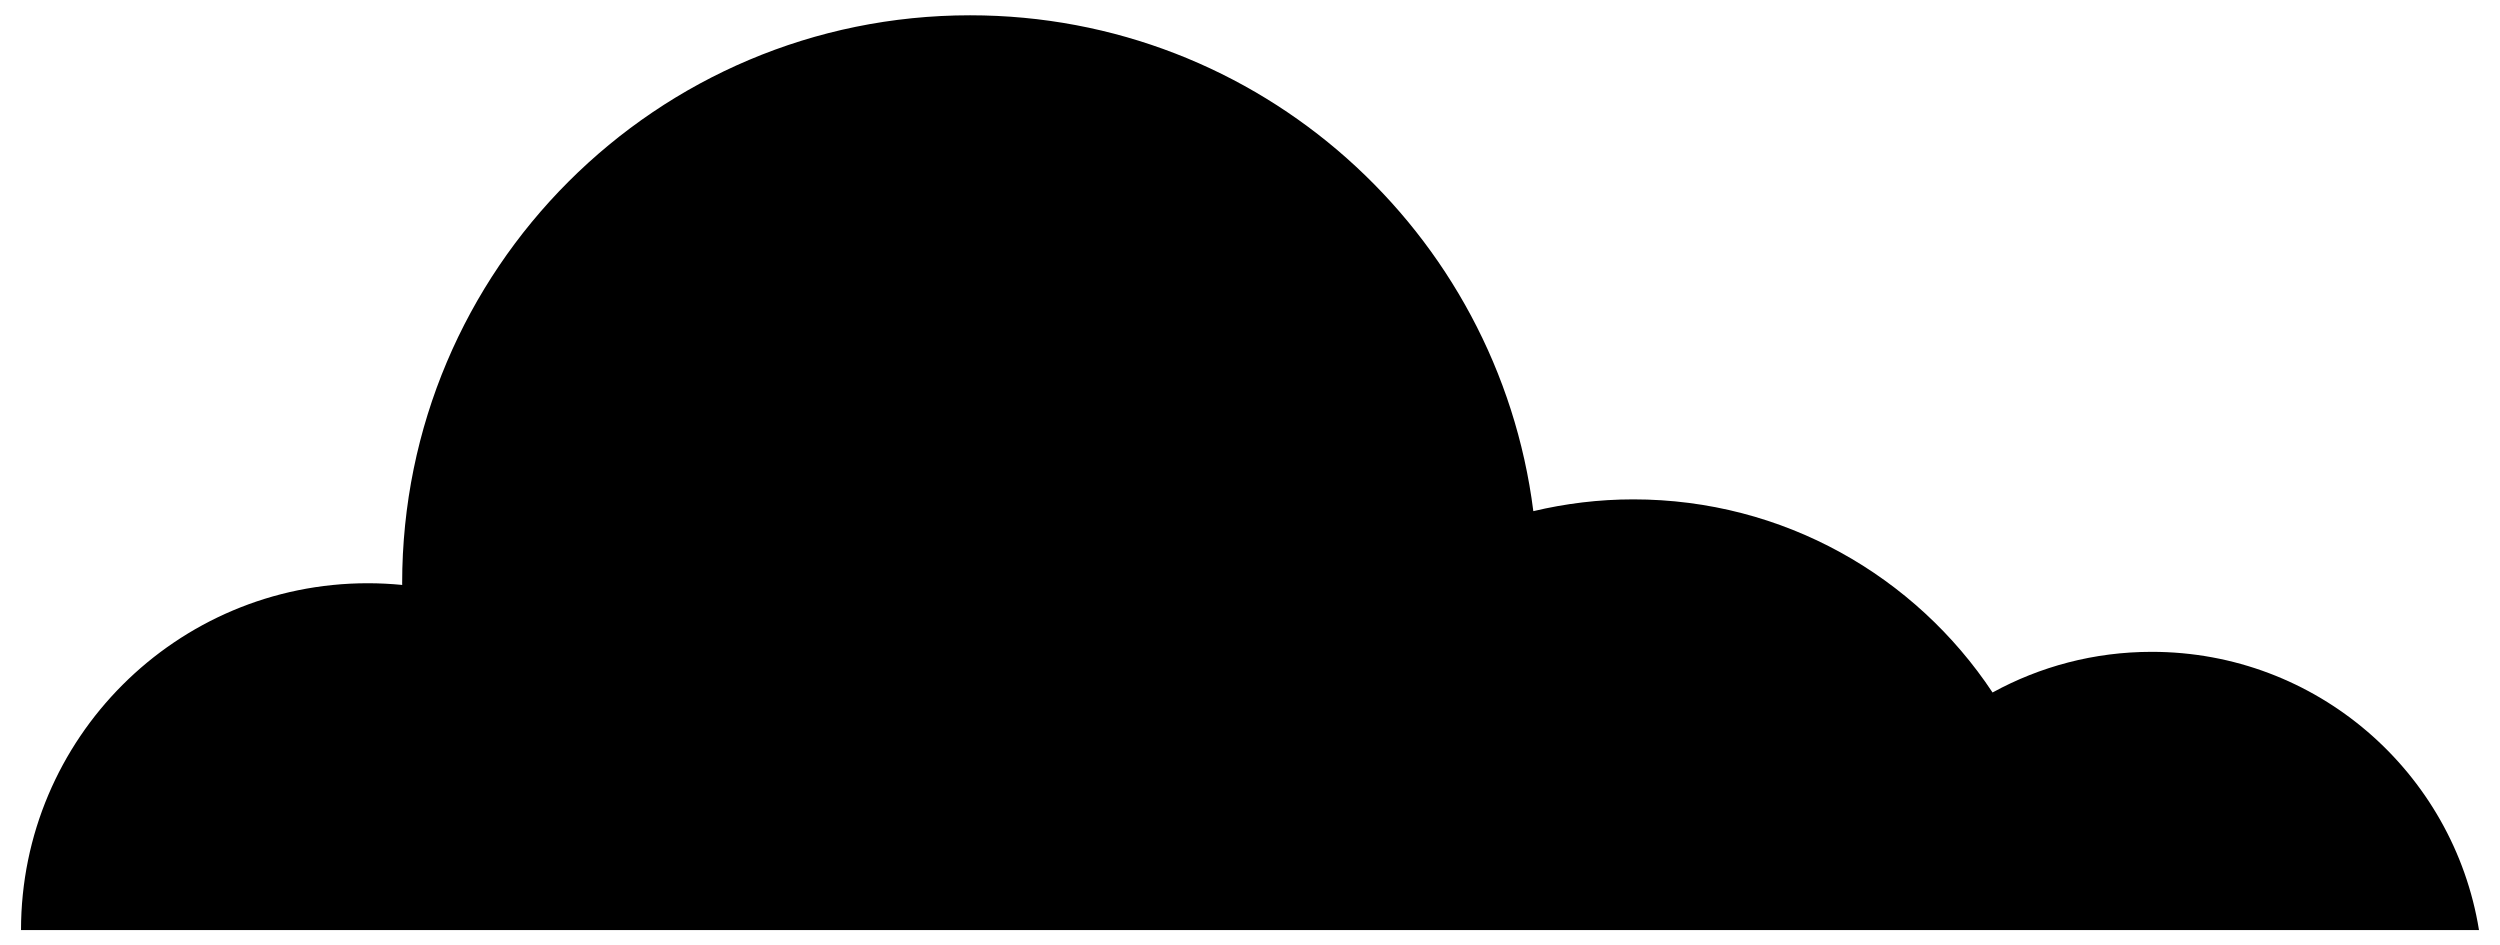 <?xml version="1.0" encoding="UTF-8"?>
<!DOCTYPE svg PUBLIC "-//W3C//DTD SVG 1.1//EN" "http://www.w3.org/Graphics/SVG/1.1/DTD/svg11.dtd">
<!-- Creator: CorelDRAW X5 -->
<?xml-stylesheet href="cloud4.css" type="text/css"?>
<svg xmlns="http://www.w3.org/2000/svg" xml:space="preserve" width="238px" height="90px" style="shape-rendering:geometricPrecision; text-rendering:geometricPrecision; image-rendering:optimizeQuality; fill-rule:evenodd; clip-rule:evenodd"
viewBox="0 0 238 90"
 xmlns:xlink="http://www.w3.org/1999/xlink">
 <g id="Layer_x0020_1">
  <path class="fil0" d="M204.843 62.055c-5.491,0 -10.654,1.404 -15.152,3.87 -7.341,-11.076 -19.912,-18.385 -34.198,-18.385 -3.278,0 -6.463,0.396 -9.52,1.122 -3.372,-26.619 -26.084,-47.206 -53.619,-47.206 -29.861,0 -54.068,24.207 -54.068,54.068 0,0.054 0.005,0.107 0.005,0.162 -1.076,-0.105 -2.166,-0.162 -3.27,-0.162 -18.236,0 -33.02,14.784 -33.02,33.02l234 0c-2.431,-15.018 -15.452,-26.489 -31.158,-26.489z"/>
 </g>
</svg>
